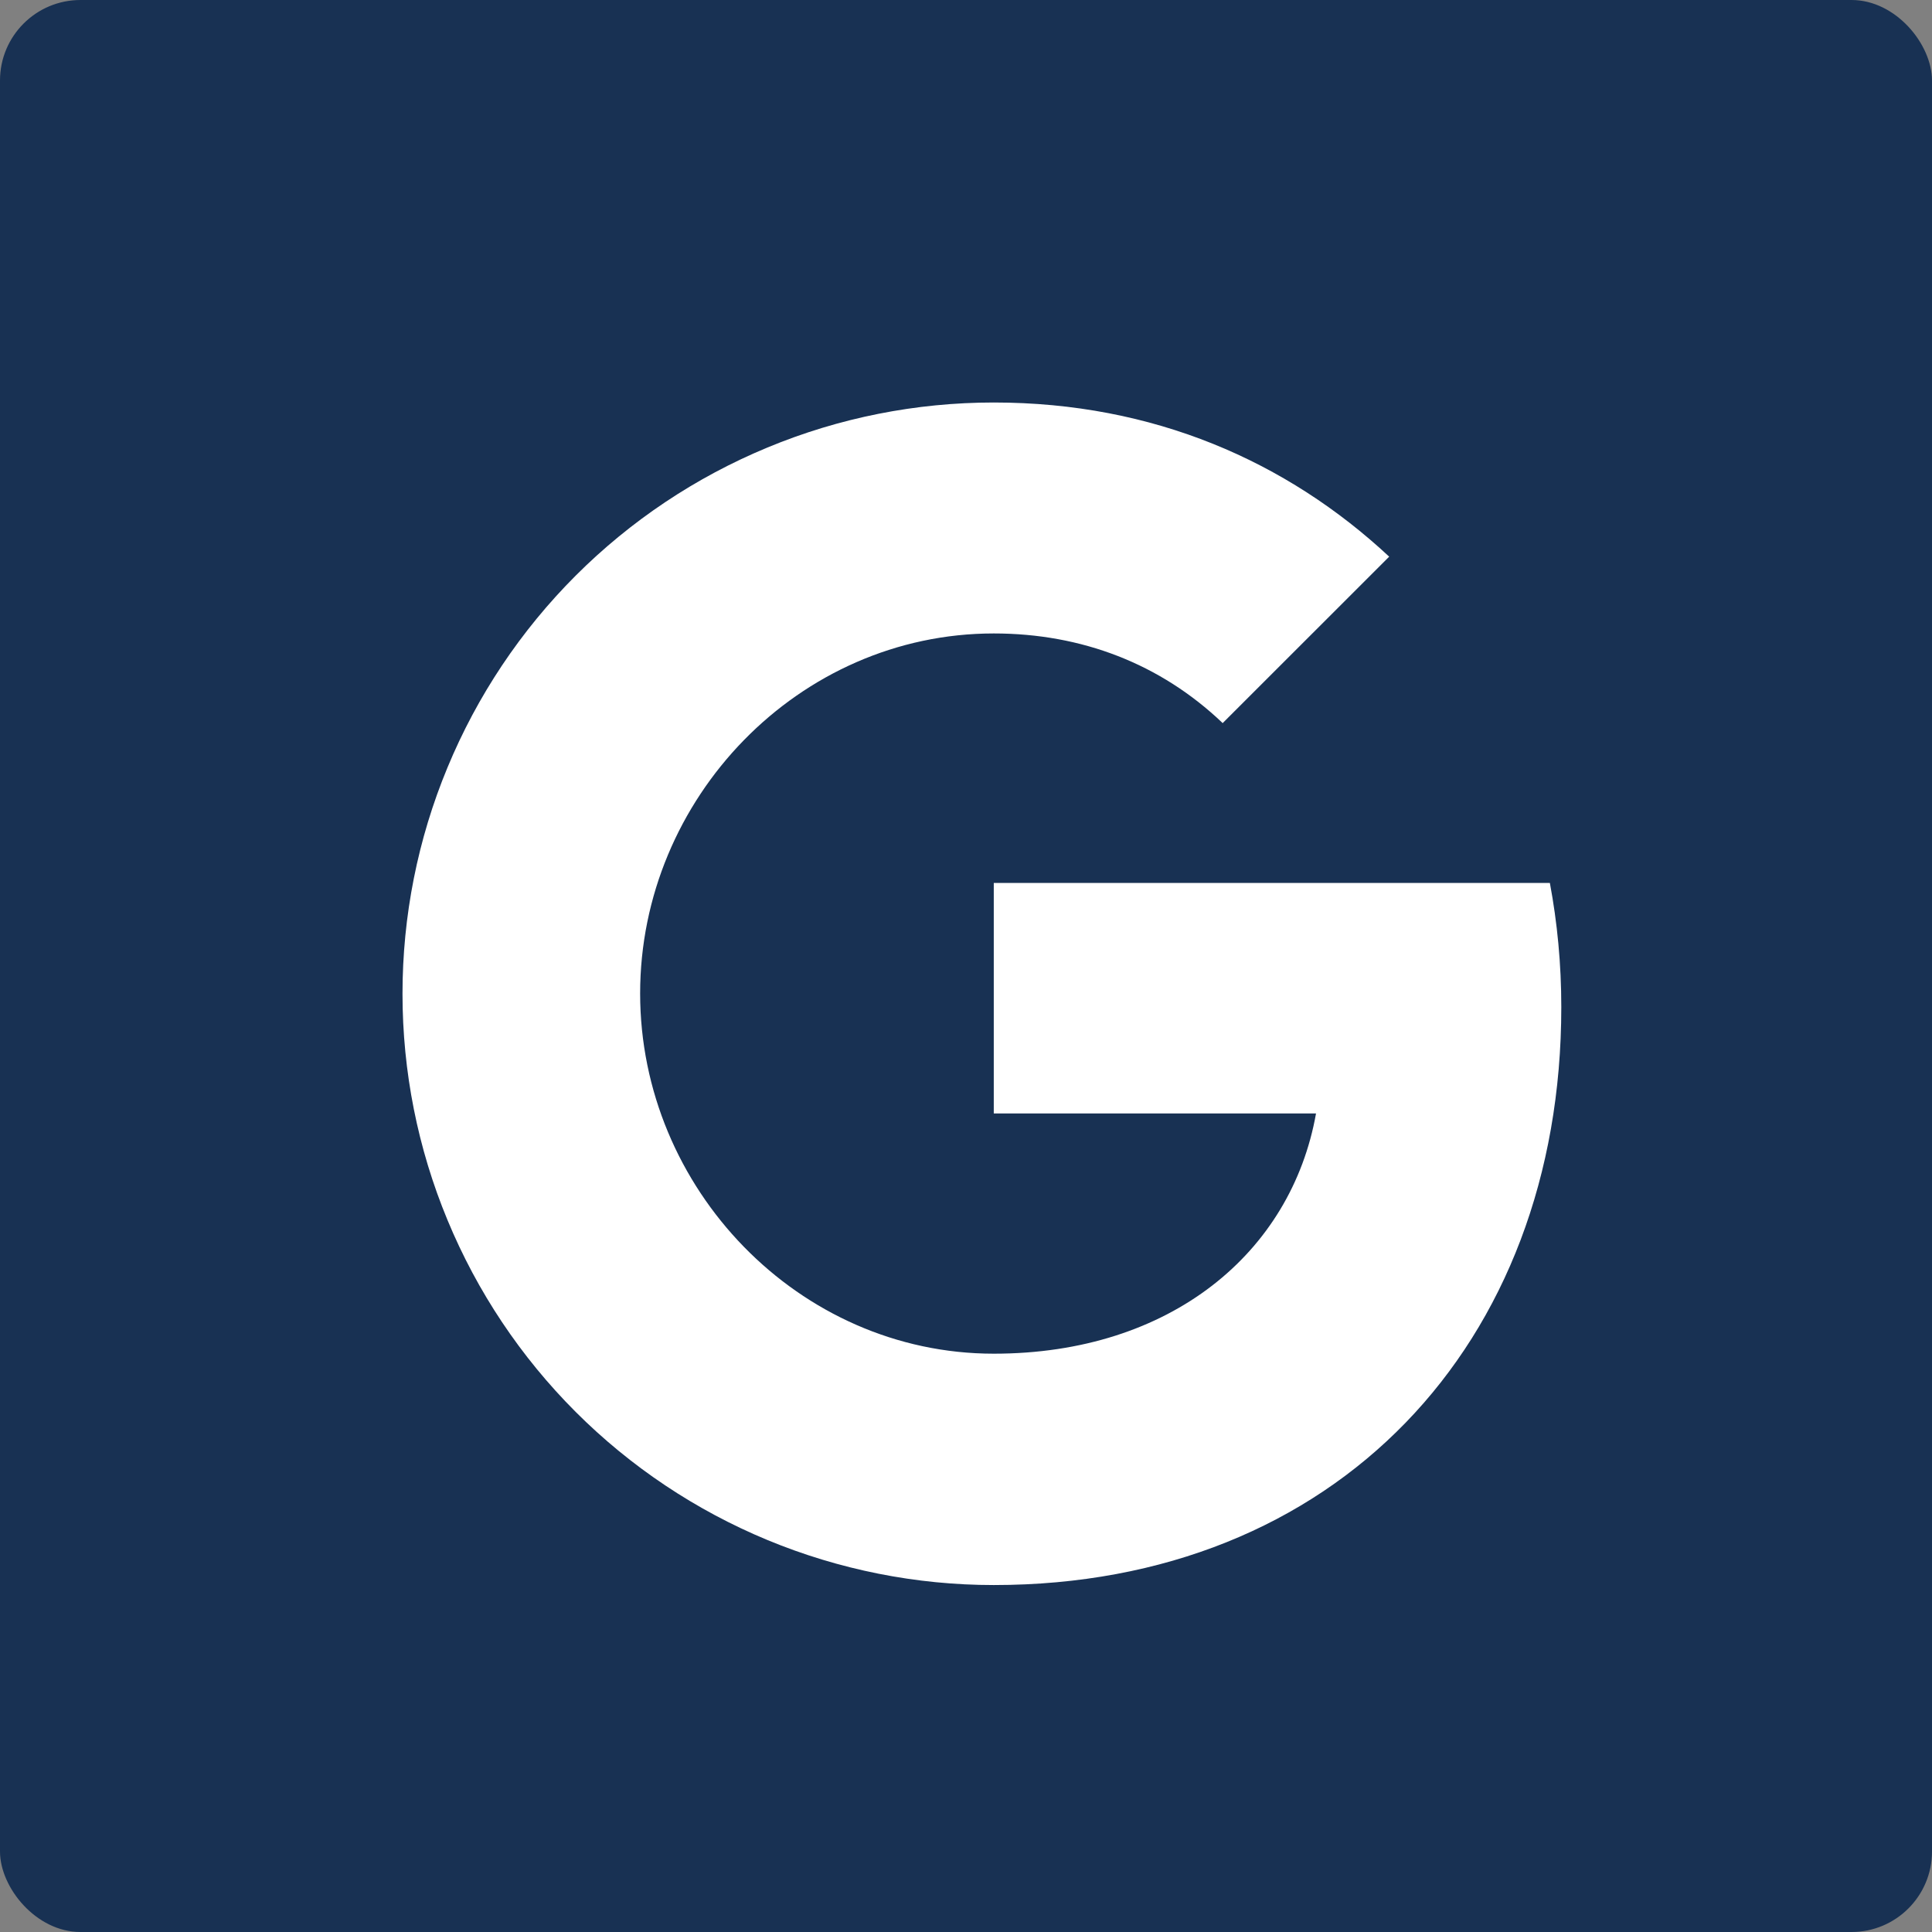 <svg width="24" height="24" viewBox="0 0 24 24" fill="none" xmlns="http://www.w3.org/2000/svg">
<rect x="0" y="0" width="24" height="24" fill="#808080" stroke="none"/>
<rect width="24" height="24" rx="1" fill="#183153"/>
<path d="M19.253 10.968C19.345 11.459 19.395 11.973 19.395 12.51C19.395 16.706 16.587 19.69 12.345 19.69C11.38 19.69 10.425 19.5 9.534 19.131C8.643 18.762 7.833 18.221 7.151 17.539C6.469 16.857 5.928 16.047 5.559 15.156C5.189 14.265 5 13.31 5 12.345C5 11.38 5.189 10.425 5.559 9.534C5.928 8.643 6.469 7.833 7.151 7.151C7.833 6.469 8.643 5.928 9.534 5.559C10.425 5.189 11.38 5 12.345 5C14.328 5 15.985 5.73 17.257 6.915L15.186 8.985V8.98C14.415 8.246 13.437 7.869 12.345 7.869C9.922 7.869 7.952 9.916 7.952 12.341C7.952 14.764 9.922 16.816 12.345 16.816C14.544 16.816 16.041 15.559 16.348 13.832H12.345V10.968H19.254H19.253Z" fill="white"/>
</svg>
